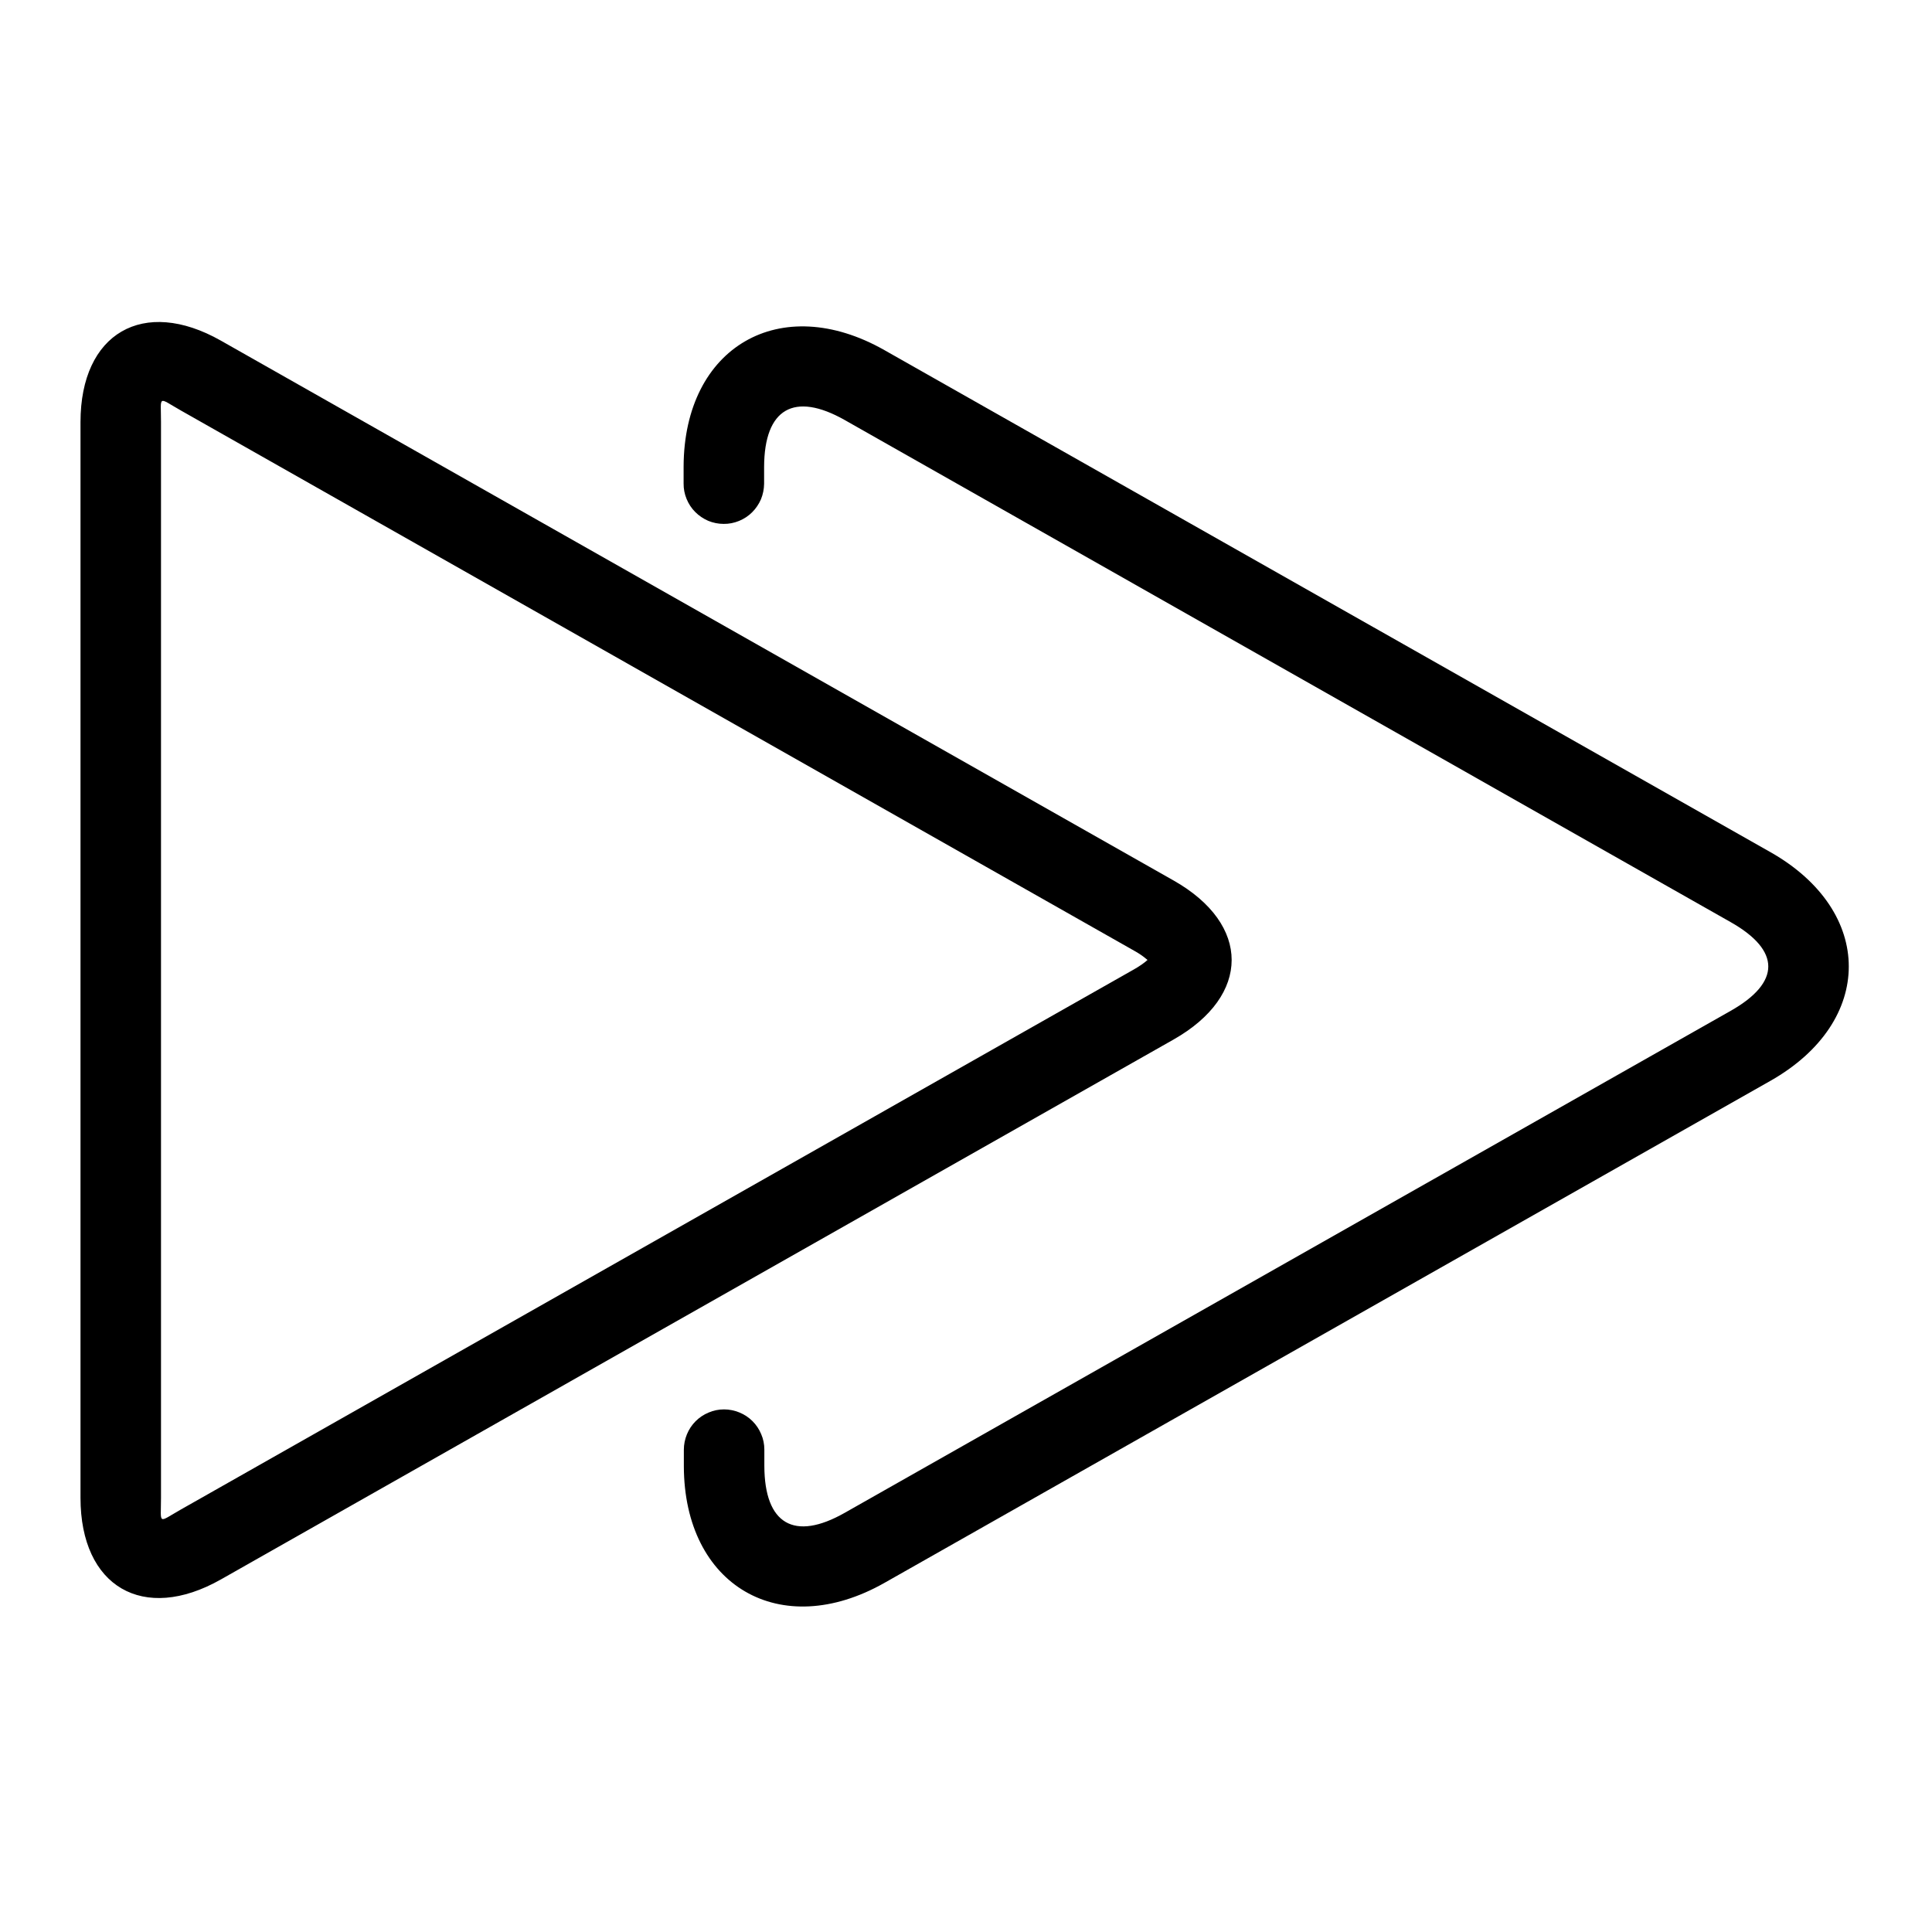 <svg width="24" height="24" viewBox="0 0 24 24" fill="none" xmlns="http://www.w3.org/2000/svg">
<path d="M14.085 11.808L2.25 5.101C1.954 4.933 2 4.906 2 5.243V18.607C2 18.945 1.954 18.918 2.25 18.75L14.085 12.043C14.159 12.001 14.215 11.961 14.255 11.925C14.203 11.88 14.146 11.841 14.085 11.808H14.085ZM1 5.243C1 4.138 1.781 3.686 2.743 4.231L14.579 10.938C15.541 11.483 15.54 12.368 14.579 12.913L2.743 19.621C1.78 20.166 1 19.711 1 18.607V5.243ZM9.492 6.01C9.491 6.076 9.478 6.141 9.453 6.202C9.427 6.262 9.39 6.317 9.344 6.363C9.297 6.41 9.242 6.446 9.181 6.471C9.12 6.496 9.055 6.509 8.989 6.508C8.924 6.508 8.859 6.495 8.798 6.47C8.738 6.444 8.683 6.407 8.637 6.361C8.59 6.314 8.554 6.259 8.529 6.198C8.504 6.137 8.491 6.072 8.492 6.006L8.492 5.794C8.498 4.308 9.693 3.616 10.986 4.349L21.992 10.585C23.291 11.321 23.291 12.691 21.992 13.427L10.987 19.663C9.693 20.396 8.498 19.7 8.495 18.213V18.009C8.495 17.944 8.508 17.879 8.533 17.818C8.558 17.757 8.594 17.702 8.641 17.655C8.687 17.609 8.742 17.572 8.803 17.547C8.863 17.521 8.928 17.508 8.994 17.508C9.059 17.508 9.124 17.521 9.185 17.546C9.246 17.571 9.301 17.607 9.348 17.654C9.394 17.7 9.431 17.755 9.456 17.816C9.482 17.876 9.495 17.941 9.495 18.007V18.21C9.497 18.934 9.866 19.149 10.493 18.793L21.499 12.557C22.122 12.204 22.122 11.808 21.499 11.455L10.494 5.218C9.865 4.862 9.495 5.076 9.492 5.798L9.492 6.01V6.01Z" fill="black"/>
</svg>
